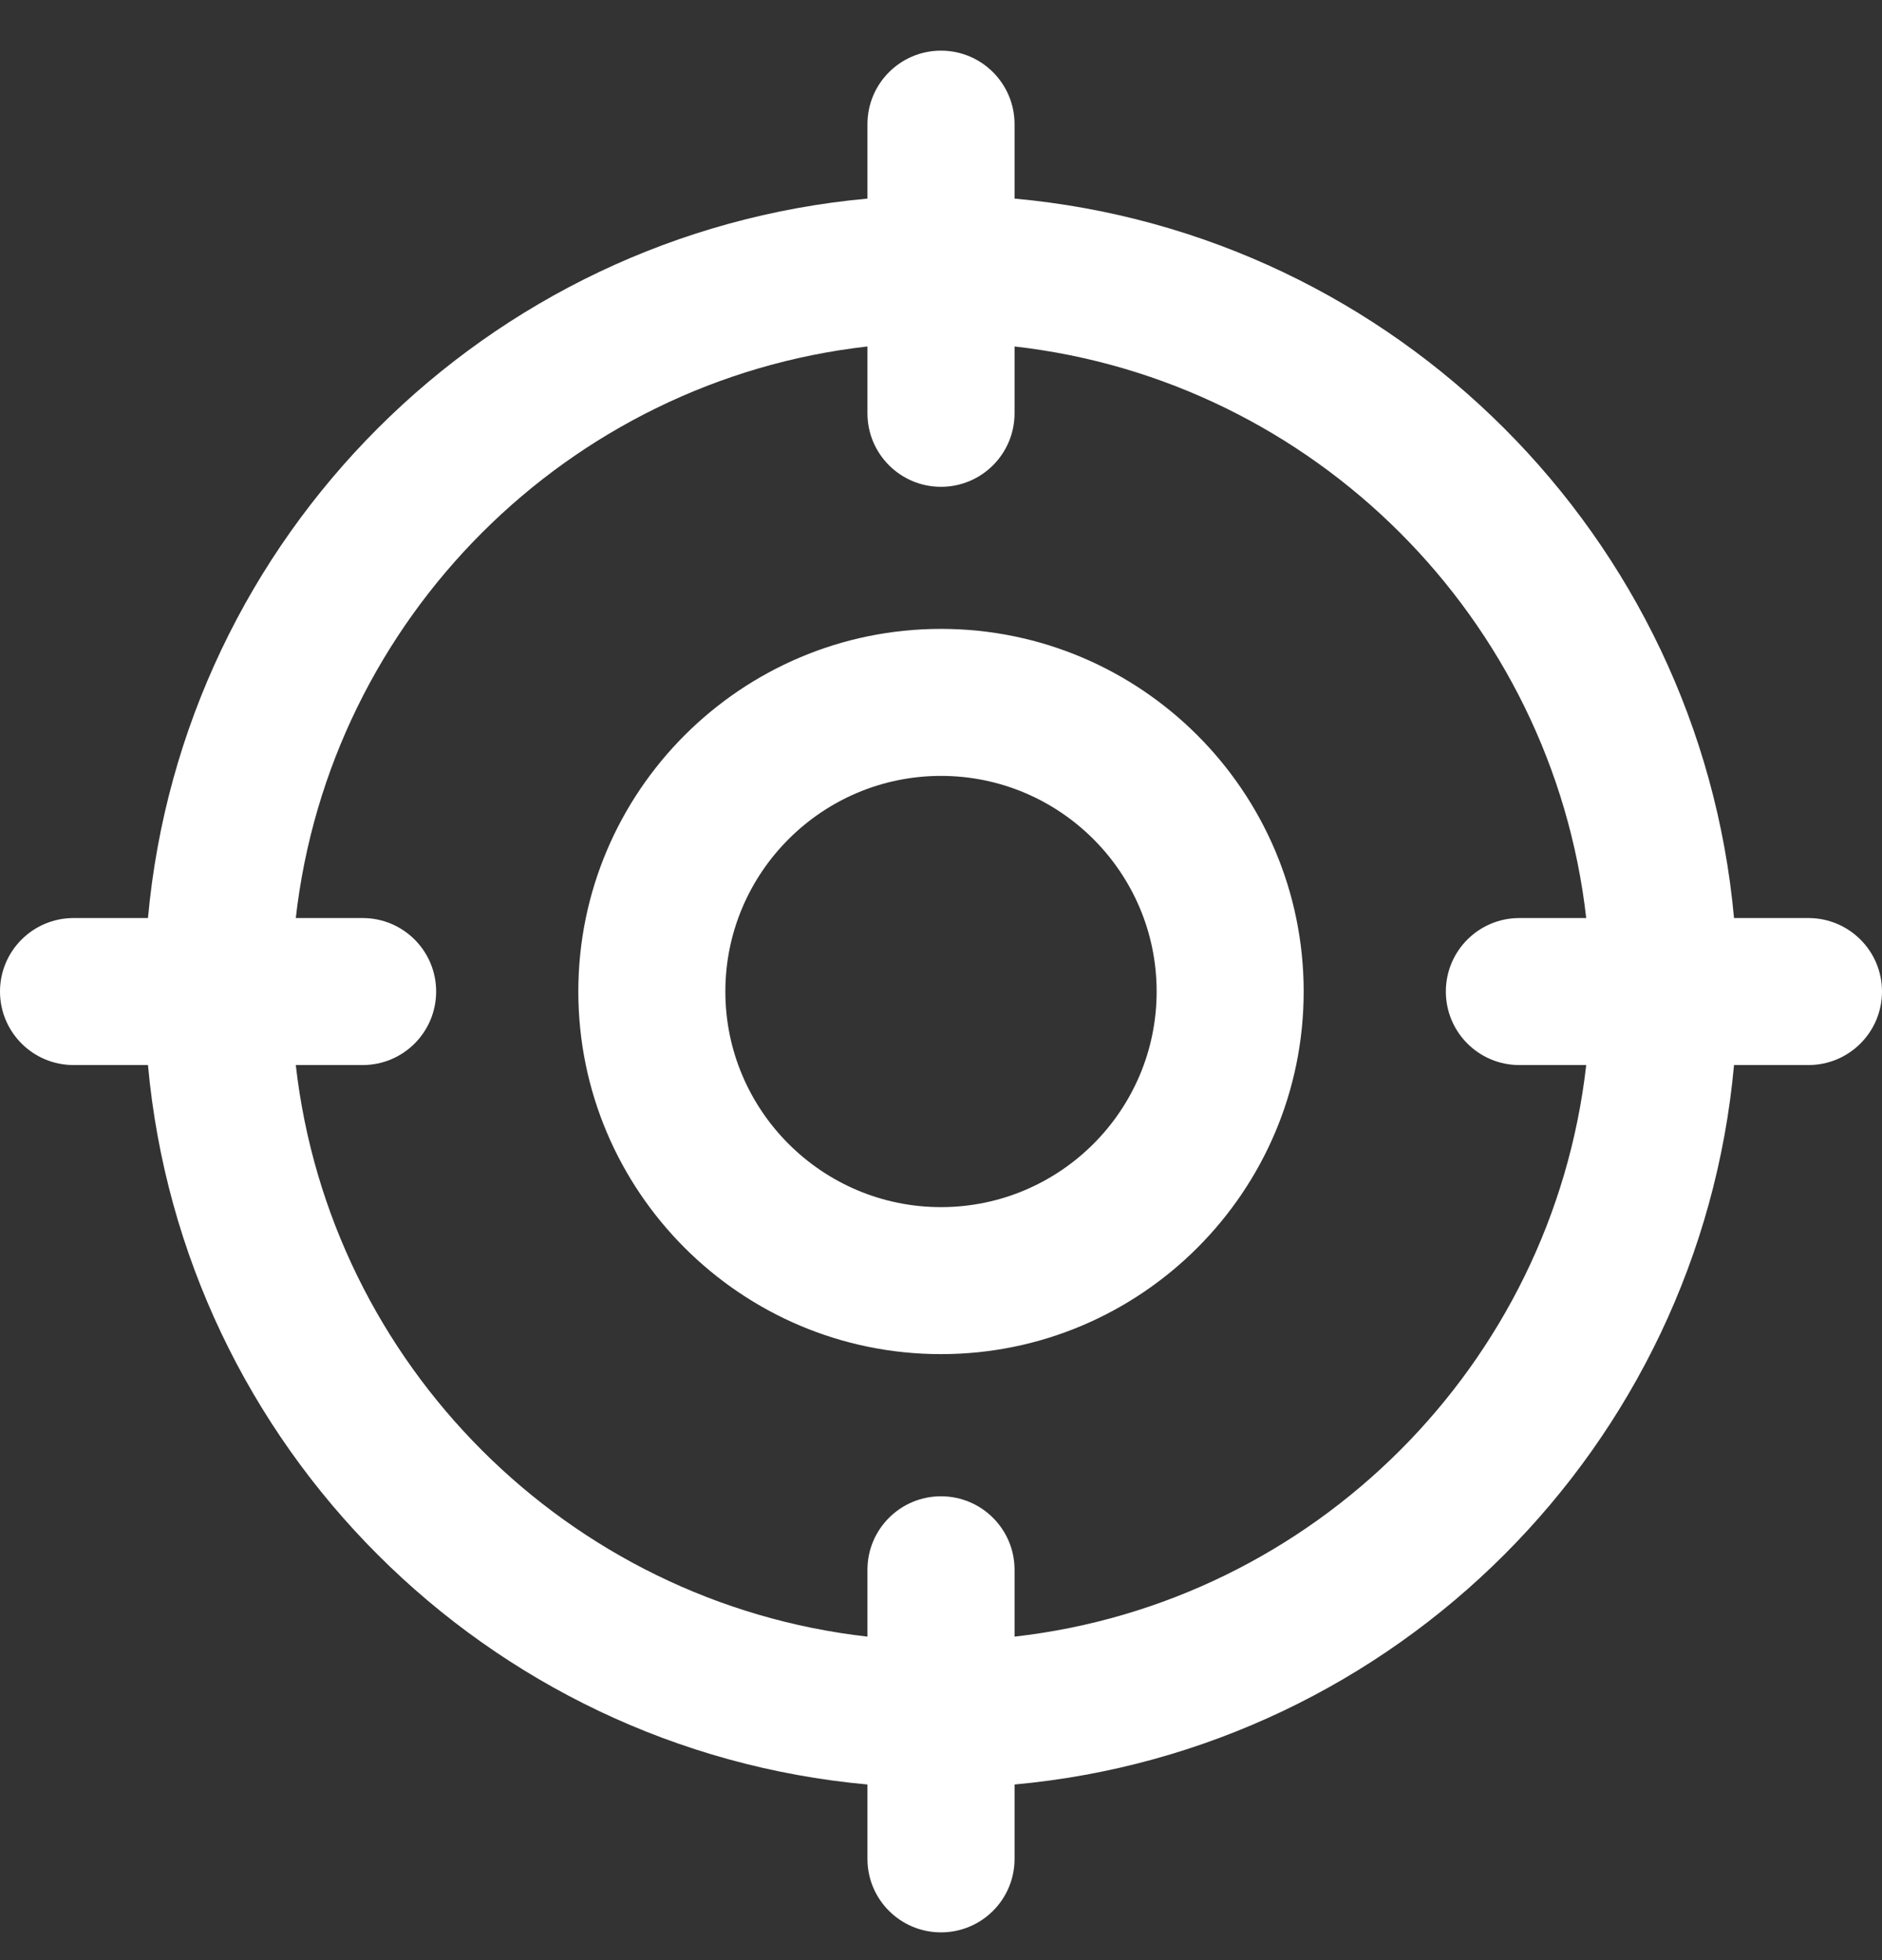 <svg width="24" height="25" viewBox="0 0 24 25" fill="none" xmlns="http://www.w3.org/2000/svg">
<rect x="0" y="0" width="24" height="25" fill="#333333" stroke="none"/>
<g clip-path="url(#clip0_99_26727)">
<path d="M23.062 11.709H22.113C21.671 6.847 17.799 2.975 12.938 2.533V1.584C12.938 1.066 12.518 0.646 12 0.646C11.482 0.646 11.062 1.066 11.062 1.584V2.533C6.2 2.975 2.329 6.847 1.887 11.709H0.938C0.42 11.709 0 12.129 0 12.646C0 13.164 0.42 13.584 0.938 13.584H1.887C2.329 18.446 6.201 22.318 11.062 22.76V23.709C11.062 24.227 11.482 24.646 12 24.646C12.518 24.646 12.938 24.227 12.938 23.709V22.76C17.8 22.317 21.671 18.445 22.113 13.584H23.062C23.58 13.584 24 13.164 24 12.646C24 12.129 23.58 11.709 23.062 11.709ZM12.938 20.874V20.021C12.938 19.504 12.518 19.084 12 19.084C11.482 19.084 11.062 19.504 11.062 20.021V20.874C7.244 20.442 4.204 17.403 3.772 13.584H4.625C5.143 13.584 5.562 13.164 5.562 12.646C5.562 12.129 5.143 11.709 4.625 11.709H3.772C4.204 7.89 7.244 4.851 11.062 4.419V5.271C11.062 5.789 11.482 6.209 12 6.209C12.518 6.209 12.938 5.789 12.938 5.271V4.419C16.756 4.851 19.796 7.89 20.228 11.709H19.375C18.857 11.709 18.438 12.129 18.438 12.646C18.438 13.164 18.857 13.584 19.375 13.584H20.228C19.796 17.403 16.756 20.442 12.938 20.874ZM12 8.021C9.45 8.021 7.375 10.096 7.375 12.646C7.375 15.197 9.45 17.271 12 17.271C14.55 17.271 16.625 15.197 16.625 12.646C16.625 10.096 14.55 8.021 12 8.021ZM12 15.396C10.484 15.396 9.25 14.163 9.25 12.646C9.25 11.13 10.484 9.896 12 9.896C13.516 9.896 14.75 11.13 14.75 12.646C14.75 14.163 13.516 15.396 12 15.396Z" fill="white"/>
</g>
<defs>
<clipPath id="clip0_99_26727">
<rect width="24" height="24" fill="white" transform="translate(0 0.646)"/>
</clipPath>
</defs>
</svg>
